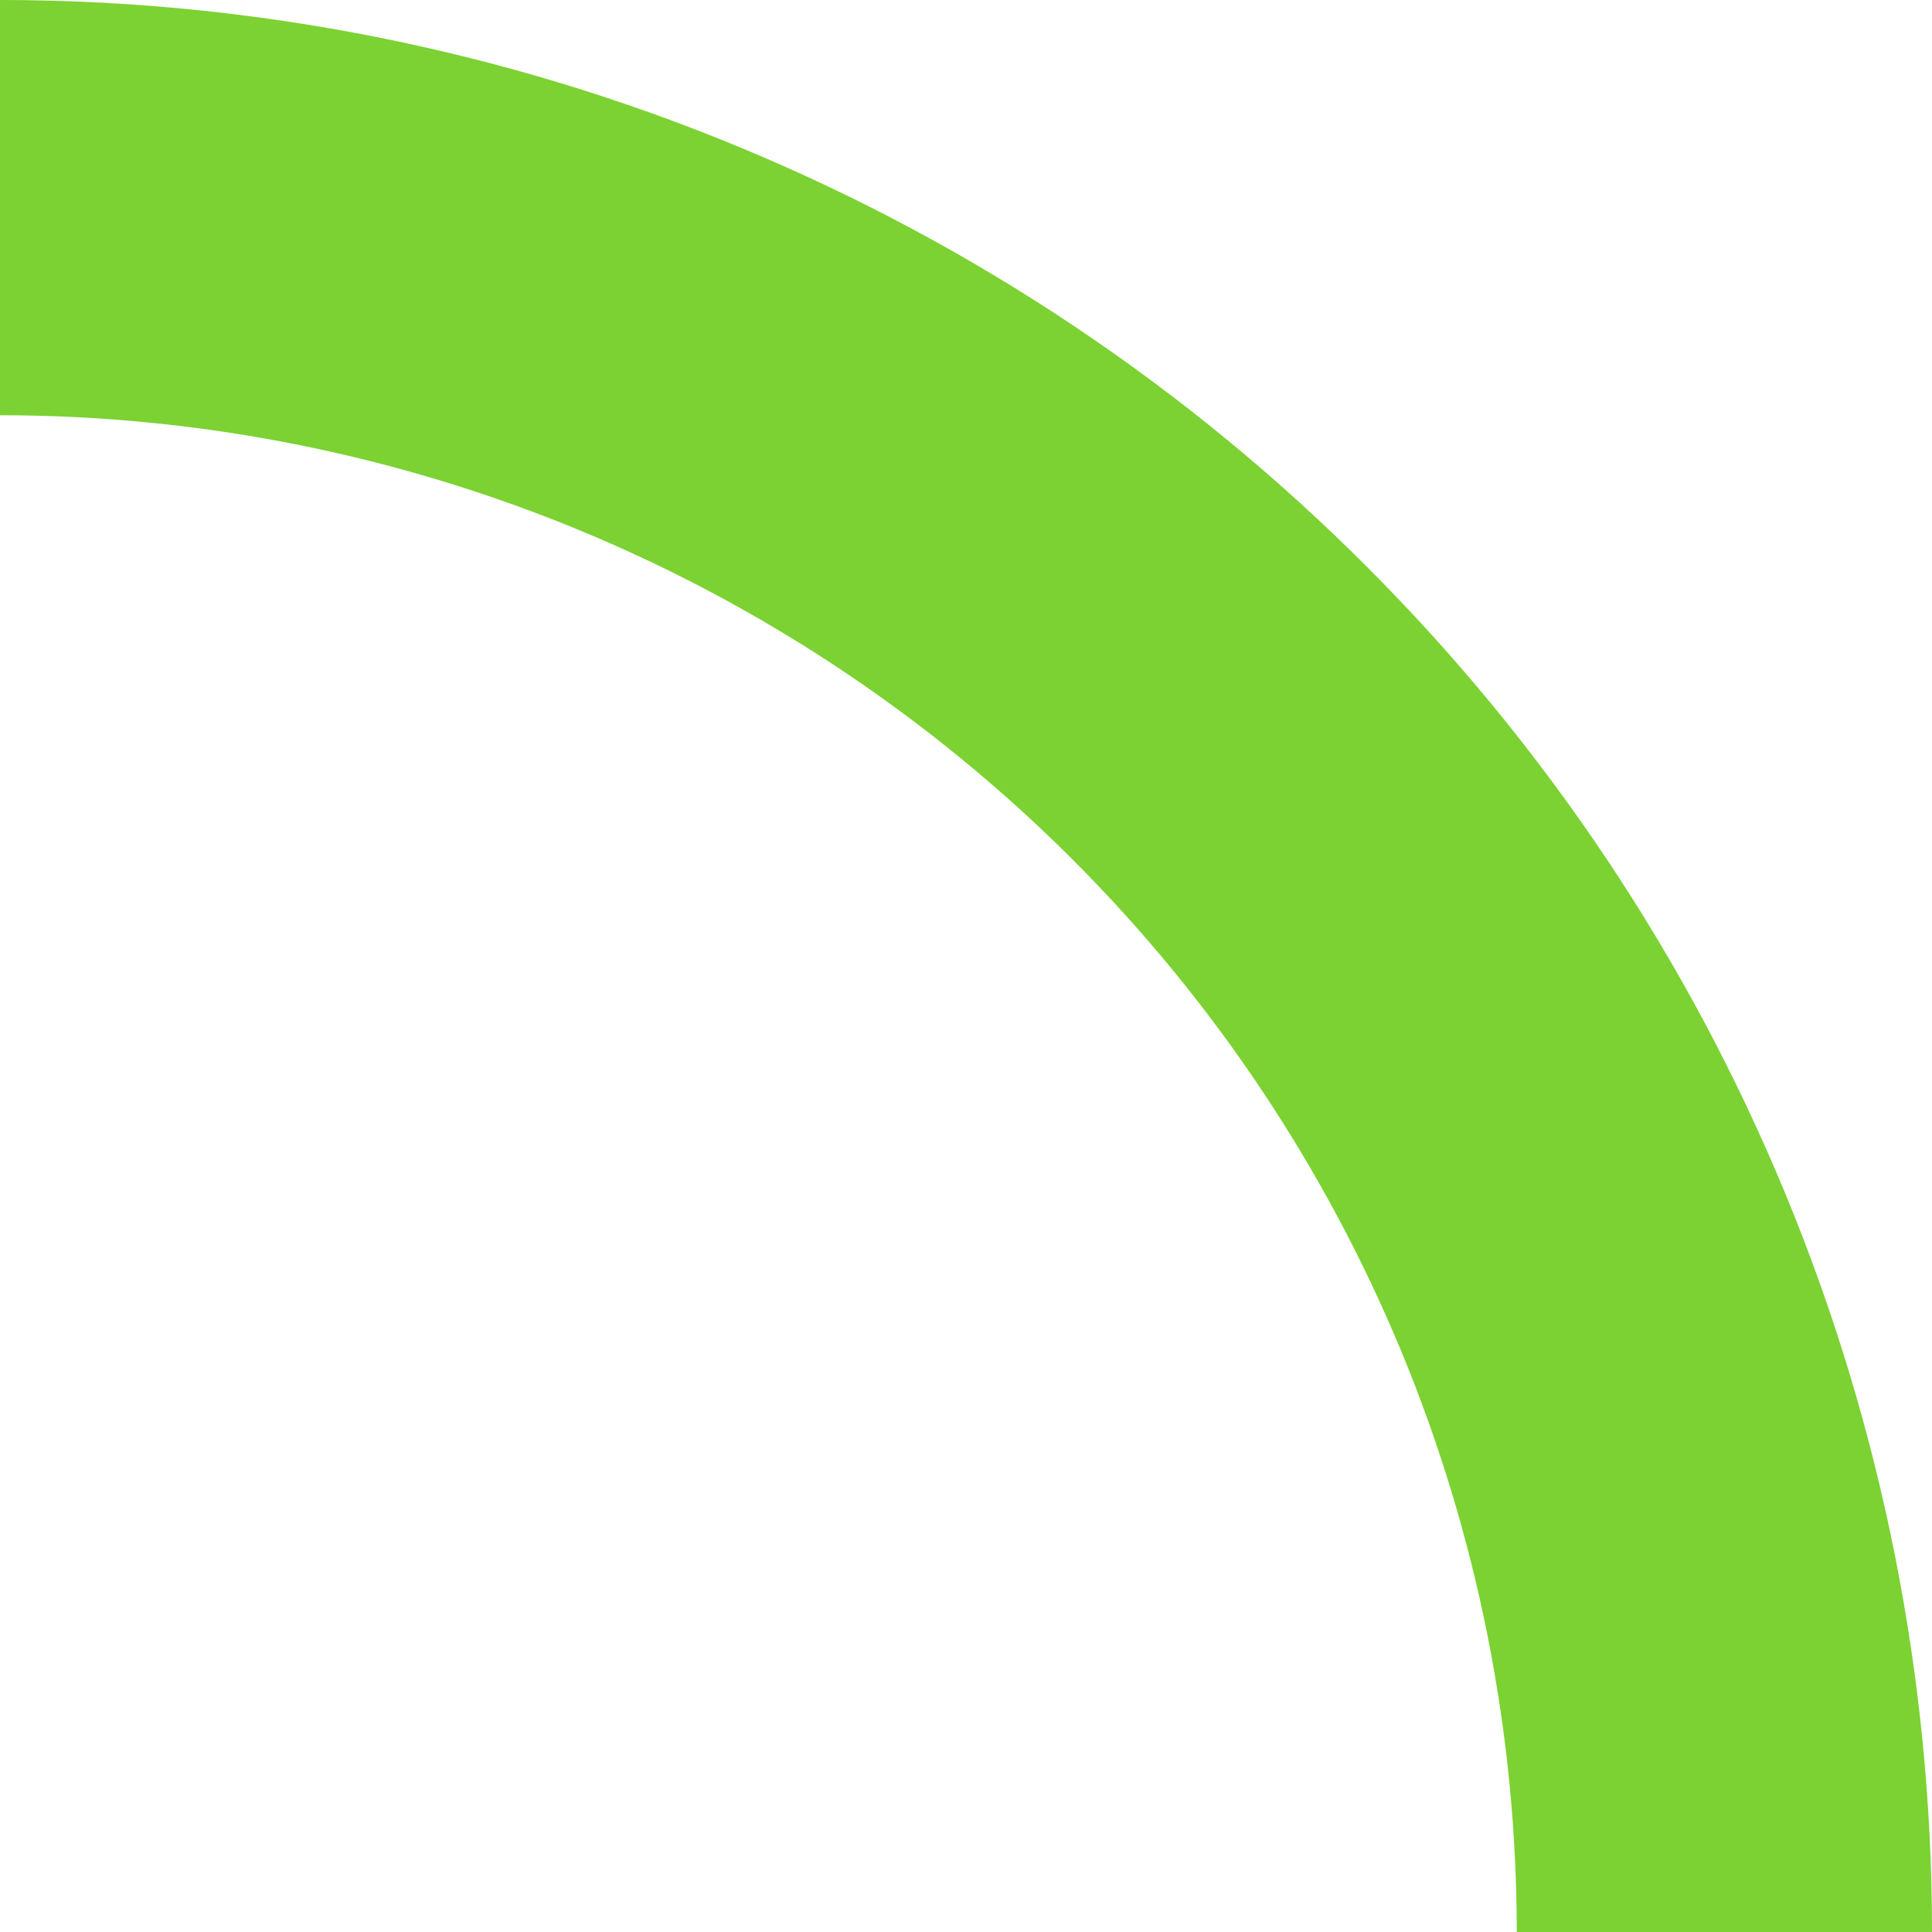 <svg xmlns="http://www.w3.org/2000/svg" width="14" height="14" viewBox="0 0 14 14" fill="none">
  <path d="M14 14C14 12.162 13.638 10.341 12.934 8.642C12.231 6.944 11.2 5.401 9.899 4.101C8.599 2.8 7.056 1.769 5.358 1.066C3.659 0.362 1.839 -8.09202e-07 -1.90735e-06 -6.11959e-07L-2.03886e-06 3.009C1.443 3.009 2.873 3.293 4.206 3.845C5.54 4.398 6.751 5.207 7.772 6.228C8.793 7.249 9.602 8.46 10.155 9.794C10.707 11.127 10.991 12.557 10.991 14L14 14Z" fill="#7BD232"/>
</svg>